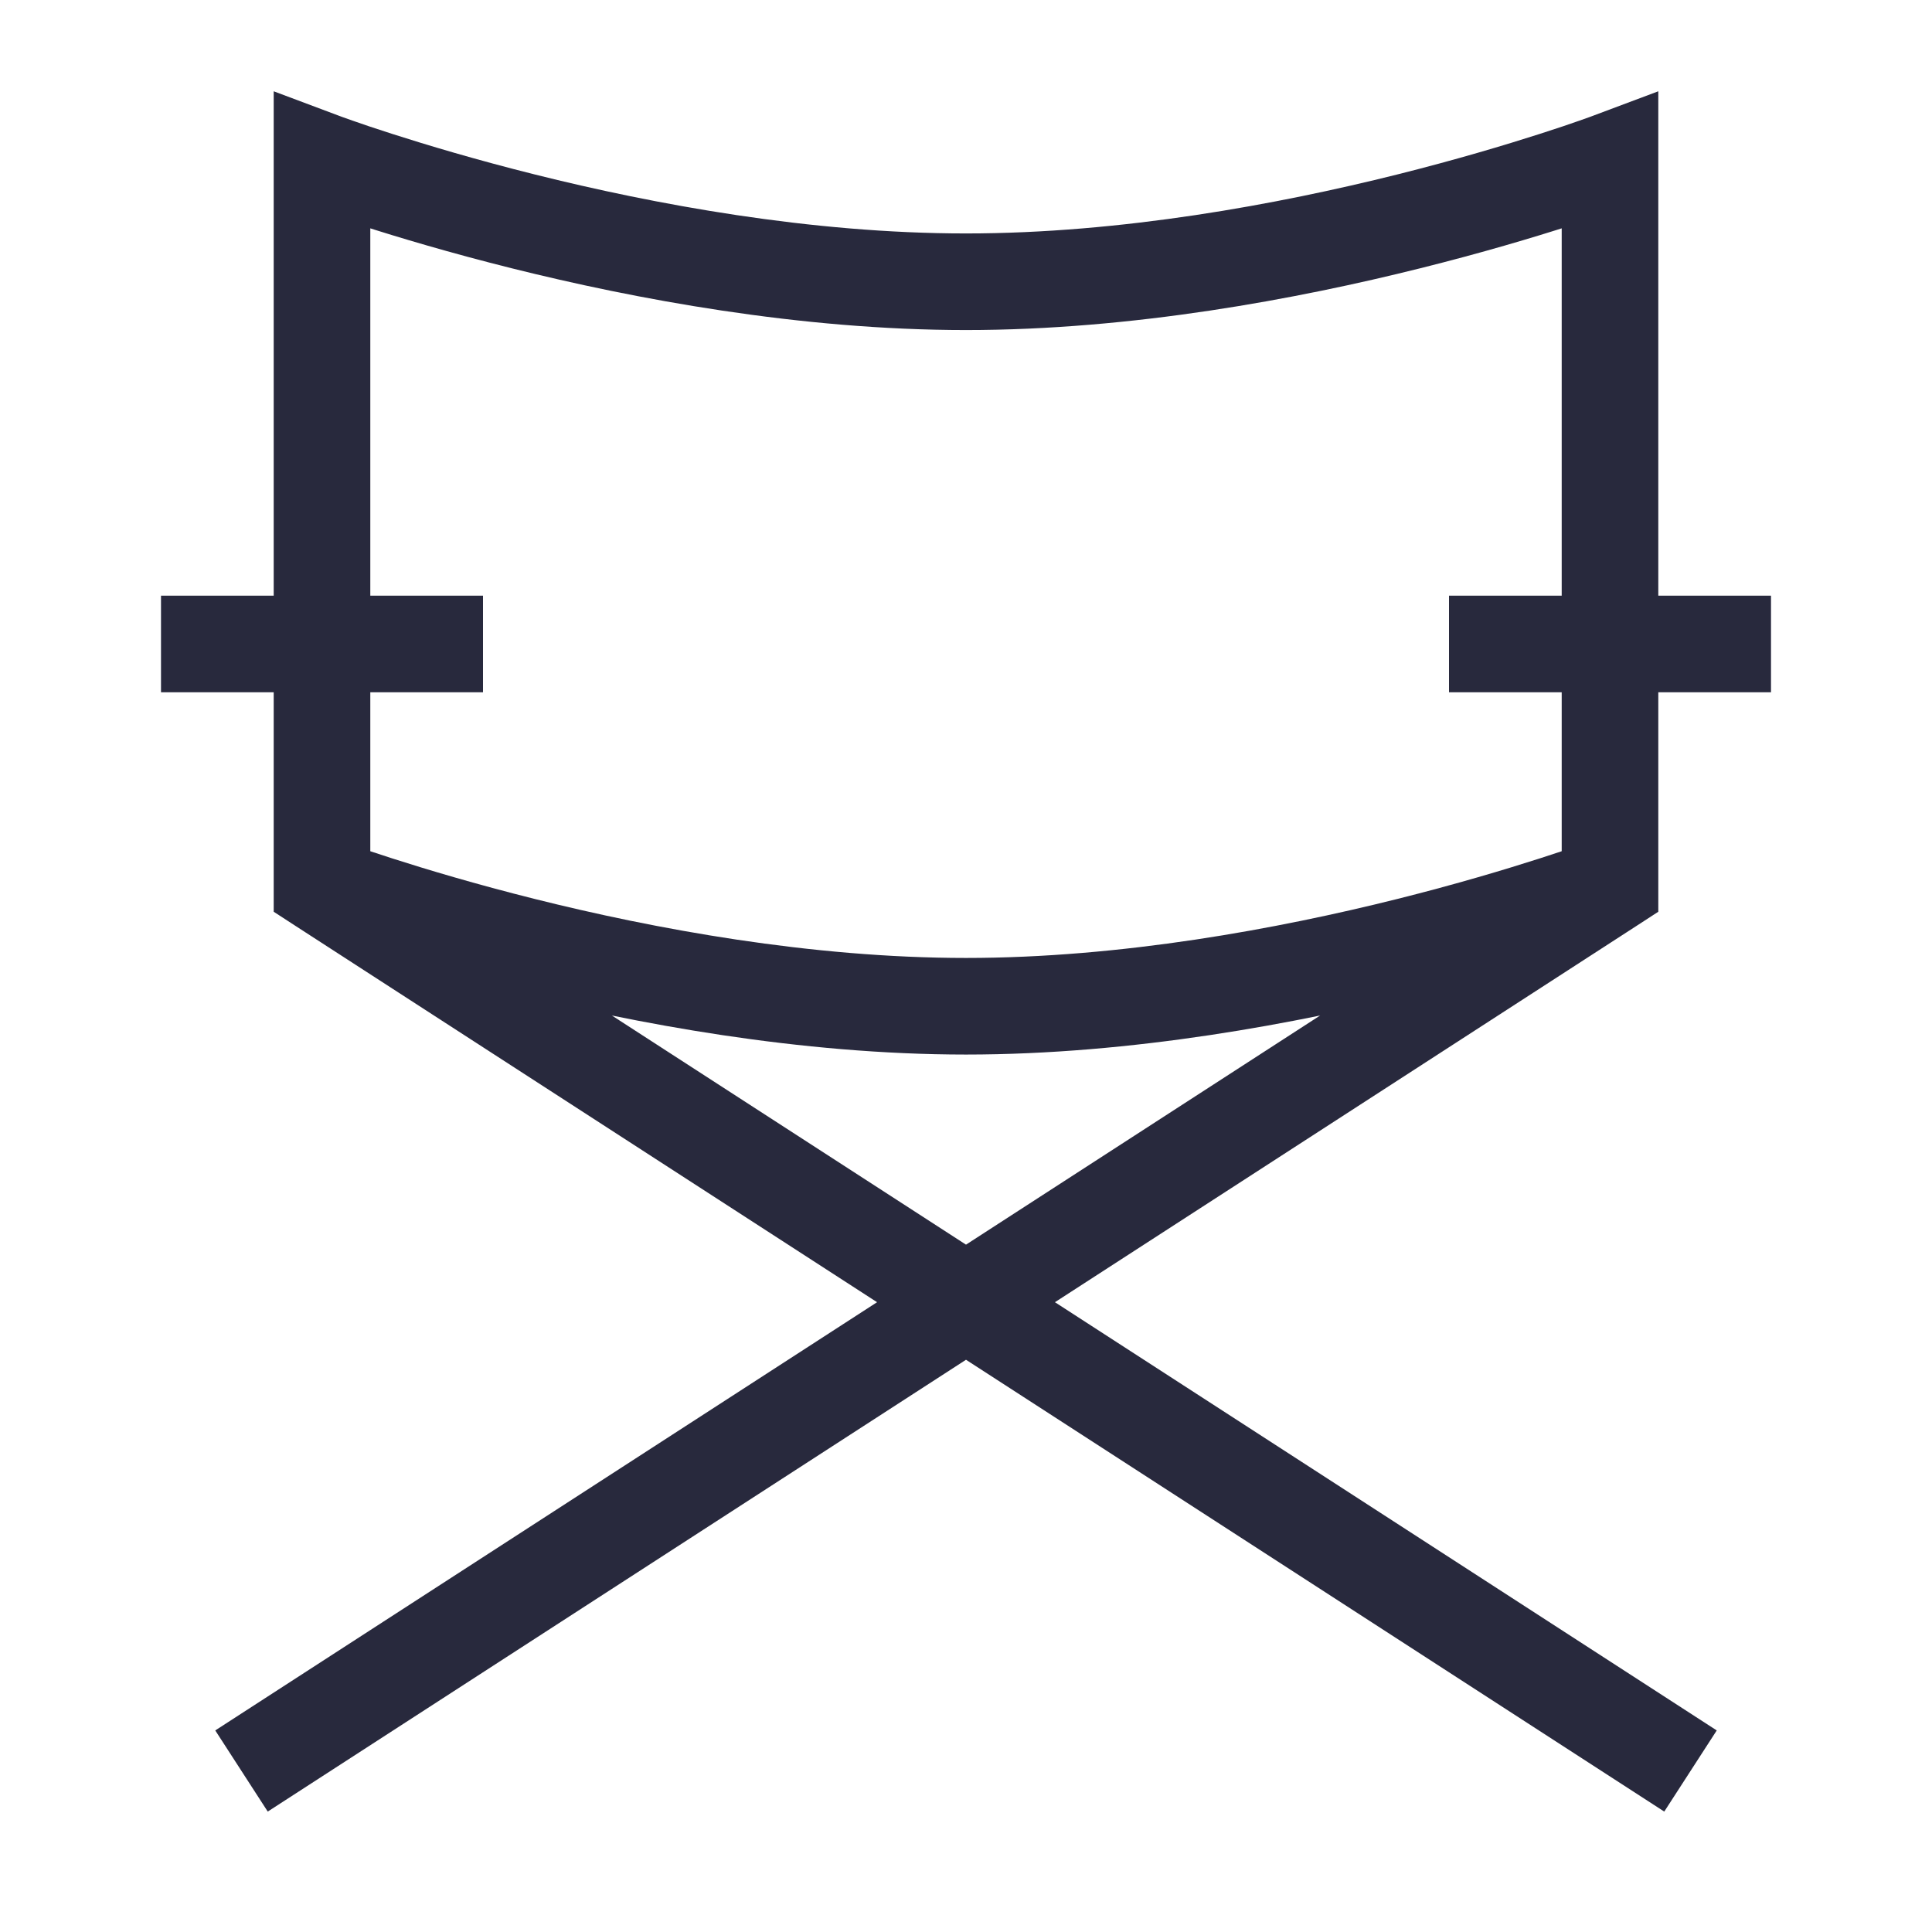 <svg width="24" height="24" viewBox="0 0 24 24" fill="none" xmlns="http://www.w3.org/2000/svg">
<path d="M4 2L4.211 1.438L3.4 1.134V2H4ZM20 2H20.6V1.134L19.789 1.438L20 2ZM20 11L20.326 11.504L20.6 11.326V11H20ZM4 11H3.4V11.326L3.674 11.504L4 11ZM19.4 2V11H20.6V2H19.4ZM4.6 11V2H3.4V11H4.6ZM4 2C3.789 2.562 3.789 2.562 3.79 2.562C3.79 2.562 3.79 2.562 3.79 2.562C3.79 2.562 3.79 2.562 3.791 2.562C3.792 2.563 3.792 2.563 3.794 2.563C3.796 2.564 3.8 2.566 3.804 2.567C3.813 2.57 3.825 2.575 3.841 2.581C3.874 2.593 3.921 2.609 3.981 2.631C4.103 2.673 4.28 2.734 4.504 2.806C4.952 2.95 5.59 3.141 6.354 3.332C7.879 3.713 9.932 4.1 12 4.1V2.9C10.068 2.9 8.121 2.537 6.646 2.168C5.91 1.984 5.298 1.8 4.871 1.663C4.658 1.595 4.491 1.538 4.378 1.498C4.322 1.478 4.279 1.463 4.251 1.453C4.236 1.448 4.226 1.444 4.219 1.441C4.216 1.44 4.214 1.439 4.212 1.439C4.211 1.438 4.211 1.438 4.211 1.438C4.211 1.438 4.21 1.438 4.21 1.438C4.21 1.438 4.211 1.438 4.211 1.438C4.211 1.438 4.211 1.438 4 2ZM12 4.1C14.068 4.1 16.121 3.713 17.645 3.332C18.41 3.141 19.048 2.95 19.496 2.806C19.72 2.734 19.897 2.673 20.018 2.631C20.079 2.609 20.126 2.593 20.159 2.581C20.175 2.575 20.187 2.57 20.196 2.567C20.201 2.566 20.204 2.564 20.206 2.563C20.207 2.563 20.209 2.563 20.209 2.562C20.21 2.562 20.21 2.562 20.21 2.562C20.21 2.562 20.21 2.562 20.21 2.562C20.211 2.562 20.211 2.562 20 2C19.789 1.438 19.789 1.438 19.79 1.438C19.79 1.438 19.79 1.438 19.79 1.438C19.79 1.438 19.789 1.438 19.789 1.438C19.789 1.438 19.789 1.438 19.788 1.439C19.786 1.439 19.784 1.44 19.781 1.441C19.774 1.444 19.764 1.448 19.749 1.453C19.721 1.463 19.678 1.478 19.622 1.498C19.509 1.538 19.342 1.595 19.129 1.663C18.702 1.8 18.09 1.984 17.355 2.168C15.879 2.537 13.932 2.9 12 2.9V4.1ZM20 11C19.789 10.438 19.789 10.438 19.79 10.438L19.79 10.438C19.79 10.438 19.789 10.438 19.789 10.438C19.789 10.438 19.789 10.438 19.788 10.439C19.786 10.439 19.784 10.44 19.781 10.441C19.774 10.444 19.764 10.448 19.749 10.453C19.721 10.463 19.678 10.478 19.622 10.498C19.509 10.538 19.342 10.595 19.129 10.663C18.702 10.8 18.09 10.984 17.355 11.168C15.879 11.537 13.932 11.9 12 11.9V13.1C14.068 13.1 16.121 12.713 17.645 12.332C18.41 12.141 19.048 11.95 19.496 11.806C19.72 11.734 19.897 11.673 20.018 11.631C20.079 11.61 20.126 11.593 20.159 11.581C20.175 11.575 20.187 11.57 20.196 11.567C20.201 11.566 20.204 11.564 20.206 11.563C20.207 11.563 20.209 11.563 20.209 11.562C20.21 11.562 20.21 11.562 20.21 11.562C20.21 11.562 20.21 11.562 20.21 11.562C20.211 11.562 20.211 11.562 20 11ZM12 11.9C10.068 11.9 8.121 11.537 6.646 11.168C5.91 10.984 5.298 10.8 4.871 10.663C4.658 10.595 4.491 10.538 4.378 10.498C4.322 10.478 4.279 10.463 4.251 10.453C4.236 10.448 4.226 10.444 4.219 10.441C4.216 10.44 4.214 10.439 4.212 10.439C4.211 10.438 4.211 10.438 4.211 10.438C4.211 10.438 4.21 10.438 4.21 10.438C4.21 10.438 4.211 10.438 4.211 10.438C4.211 10.438 4.211 10.438 4 11C3.789 11.562 3.789 11.562 3.79 11.562C3.79 11.562 3.79 11.562 3.79 11.562C3.79 11.562 3.79 11.562 3.791 11.562C3.792 11.563 3.792 11.563 3.794 11.563C3.796 11.564 3.8 11.566 3.804 11.567C3.813 11.57 3.825 11.575 3.841 11.581C3.874 11.593 3.921 11.61 3.981 11.631C4.103 11.673 4.28 11.734 4.504 11.806C4.952 11.95 5.59 12.141 6.354 12.332C7.879 12.713 9.932 13.1 12 13.1V11.9ZM19.674 10.496L2.674 21.496L3.326 22.504L20.326 11.504L19.674 10.496ZM3.674 11.504L20.674 22.504L21.326 21.496L4.326 10.496L3.674 11.504ZM2 8.6H6V7.4H2V8.6ZM18 8.6H22V7.4H18V8.6Z" fill="#28293D"/>
</svg>
